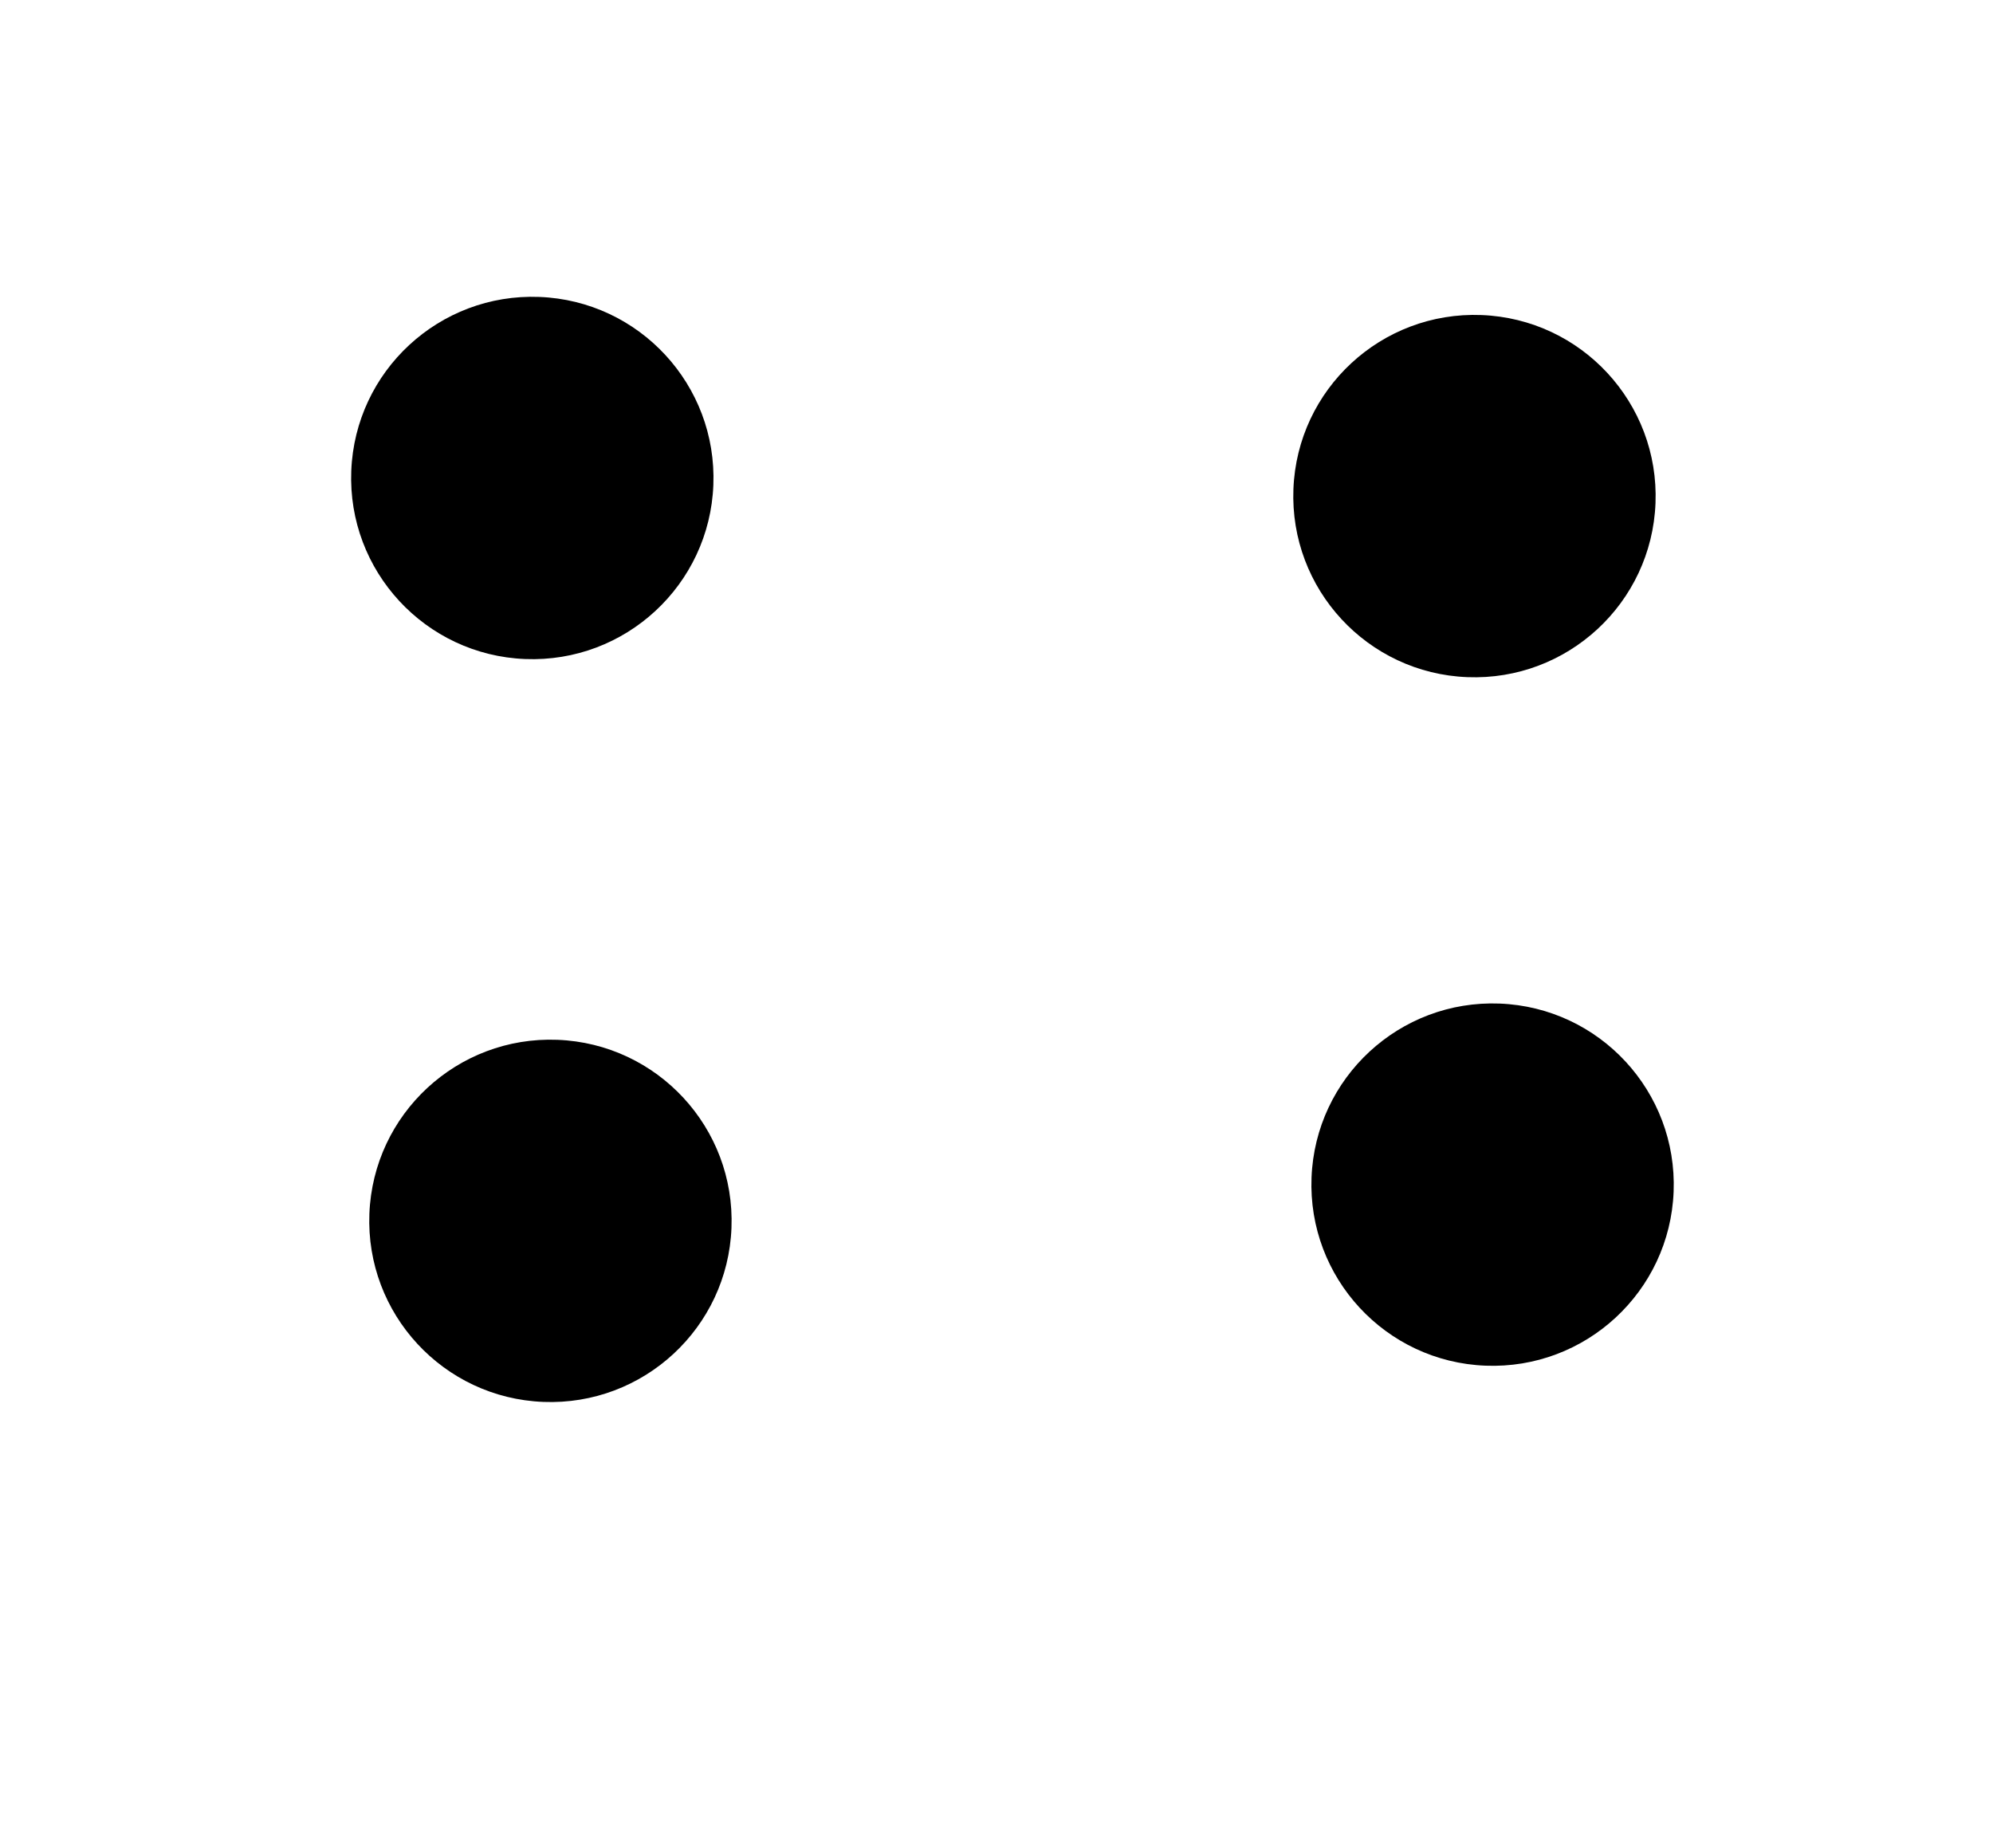 <svg width="110" height="102" viewBox="0 0 110 102" fill="none" xmlns="http://www.w3.org/2000/svg">
<g filter="url(#filter0_di_203_260)">
<rect x="4" width="102" height="94" rx="15" fill="white"/>
</g>
<circle cx="29.38" cy="26.38" r="10" transform="rotate(2.223 29.38 26.38)" fill="black"/>
<circle cx="30.38" cy="67.38" r="10" transform="rotate(2.223 30.38 67.38)" fill="black"/>
<circle cx="81.38" cy="27.38" r="10" transform="rotate(2.223 81.38 27.38)" fill="black"/>
<circle cx="82.38" cy="65.38" r="10" transform="rotate(2.223 82.38 65.38)" fill="black"/>
<defs>
<filter id="filter0_di_203_260" x="0" y="0" width="110" height="102" filterUnits="userSpaceOnUse" color-interpolation-filters="sRGB">
<feFlood flood-opacity="0" result="BackgroundImageFix"/>
<feColorMatrix in="SourceAlpha" type="matrix" values="0 0 0 0 0 0 0 0 0 0 0 0 0 0 0 0 0 0 127 0" result="hardAlpha"/>
<feOffset dy="4"/>
<feGaussianBlur stdDeviation="2"/>
<feComposite in2="hardAlpha" operator="out"/>
<feColorMatrix type="matrix" values="0 0 0 0 0 0 0 0 0 0 0 0 0 0 0 0 0 0 0.25 0"/>
<feBlend mode="normal" in2="BackgroundImageFix" result="effect1_dropShadow_203_260"/>
<feBlend mode="normal" in="SourceGraphic" in2="effect1_dropShadow_203_260" result="shape"/>
<feColorMatrix in="SourceAlpha" type="matrix" values="0 0 0 0 0 0 0 0 0 0 0 0 0 0 0 0 0 0 127 0" result="hardAlpha"/>
<feOffset dy="4"/>
<feGaussianBlur stdDeviation="2"/>
<feComposite in2="hardAlpha" operator="arithmetic" k2="-1" k3="1"/>
<feColorMatrix type="matrix" values="0 0 0 0 0 0 0 0 0 0 0 0 0 0 0 0 0 0 0.25 0"/>
<feBlend mode="normal" in2="shape" result="effect2_innerShadow_203_260"/>
</filter>
</defs>
</svg>
